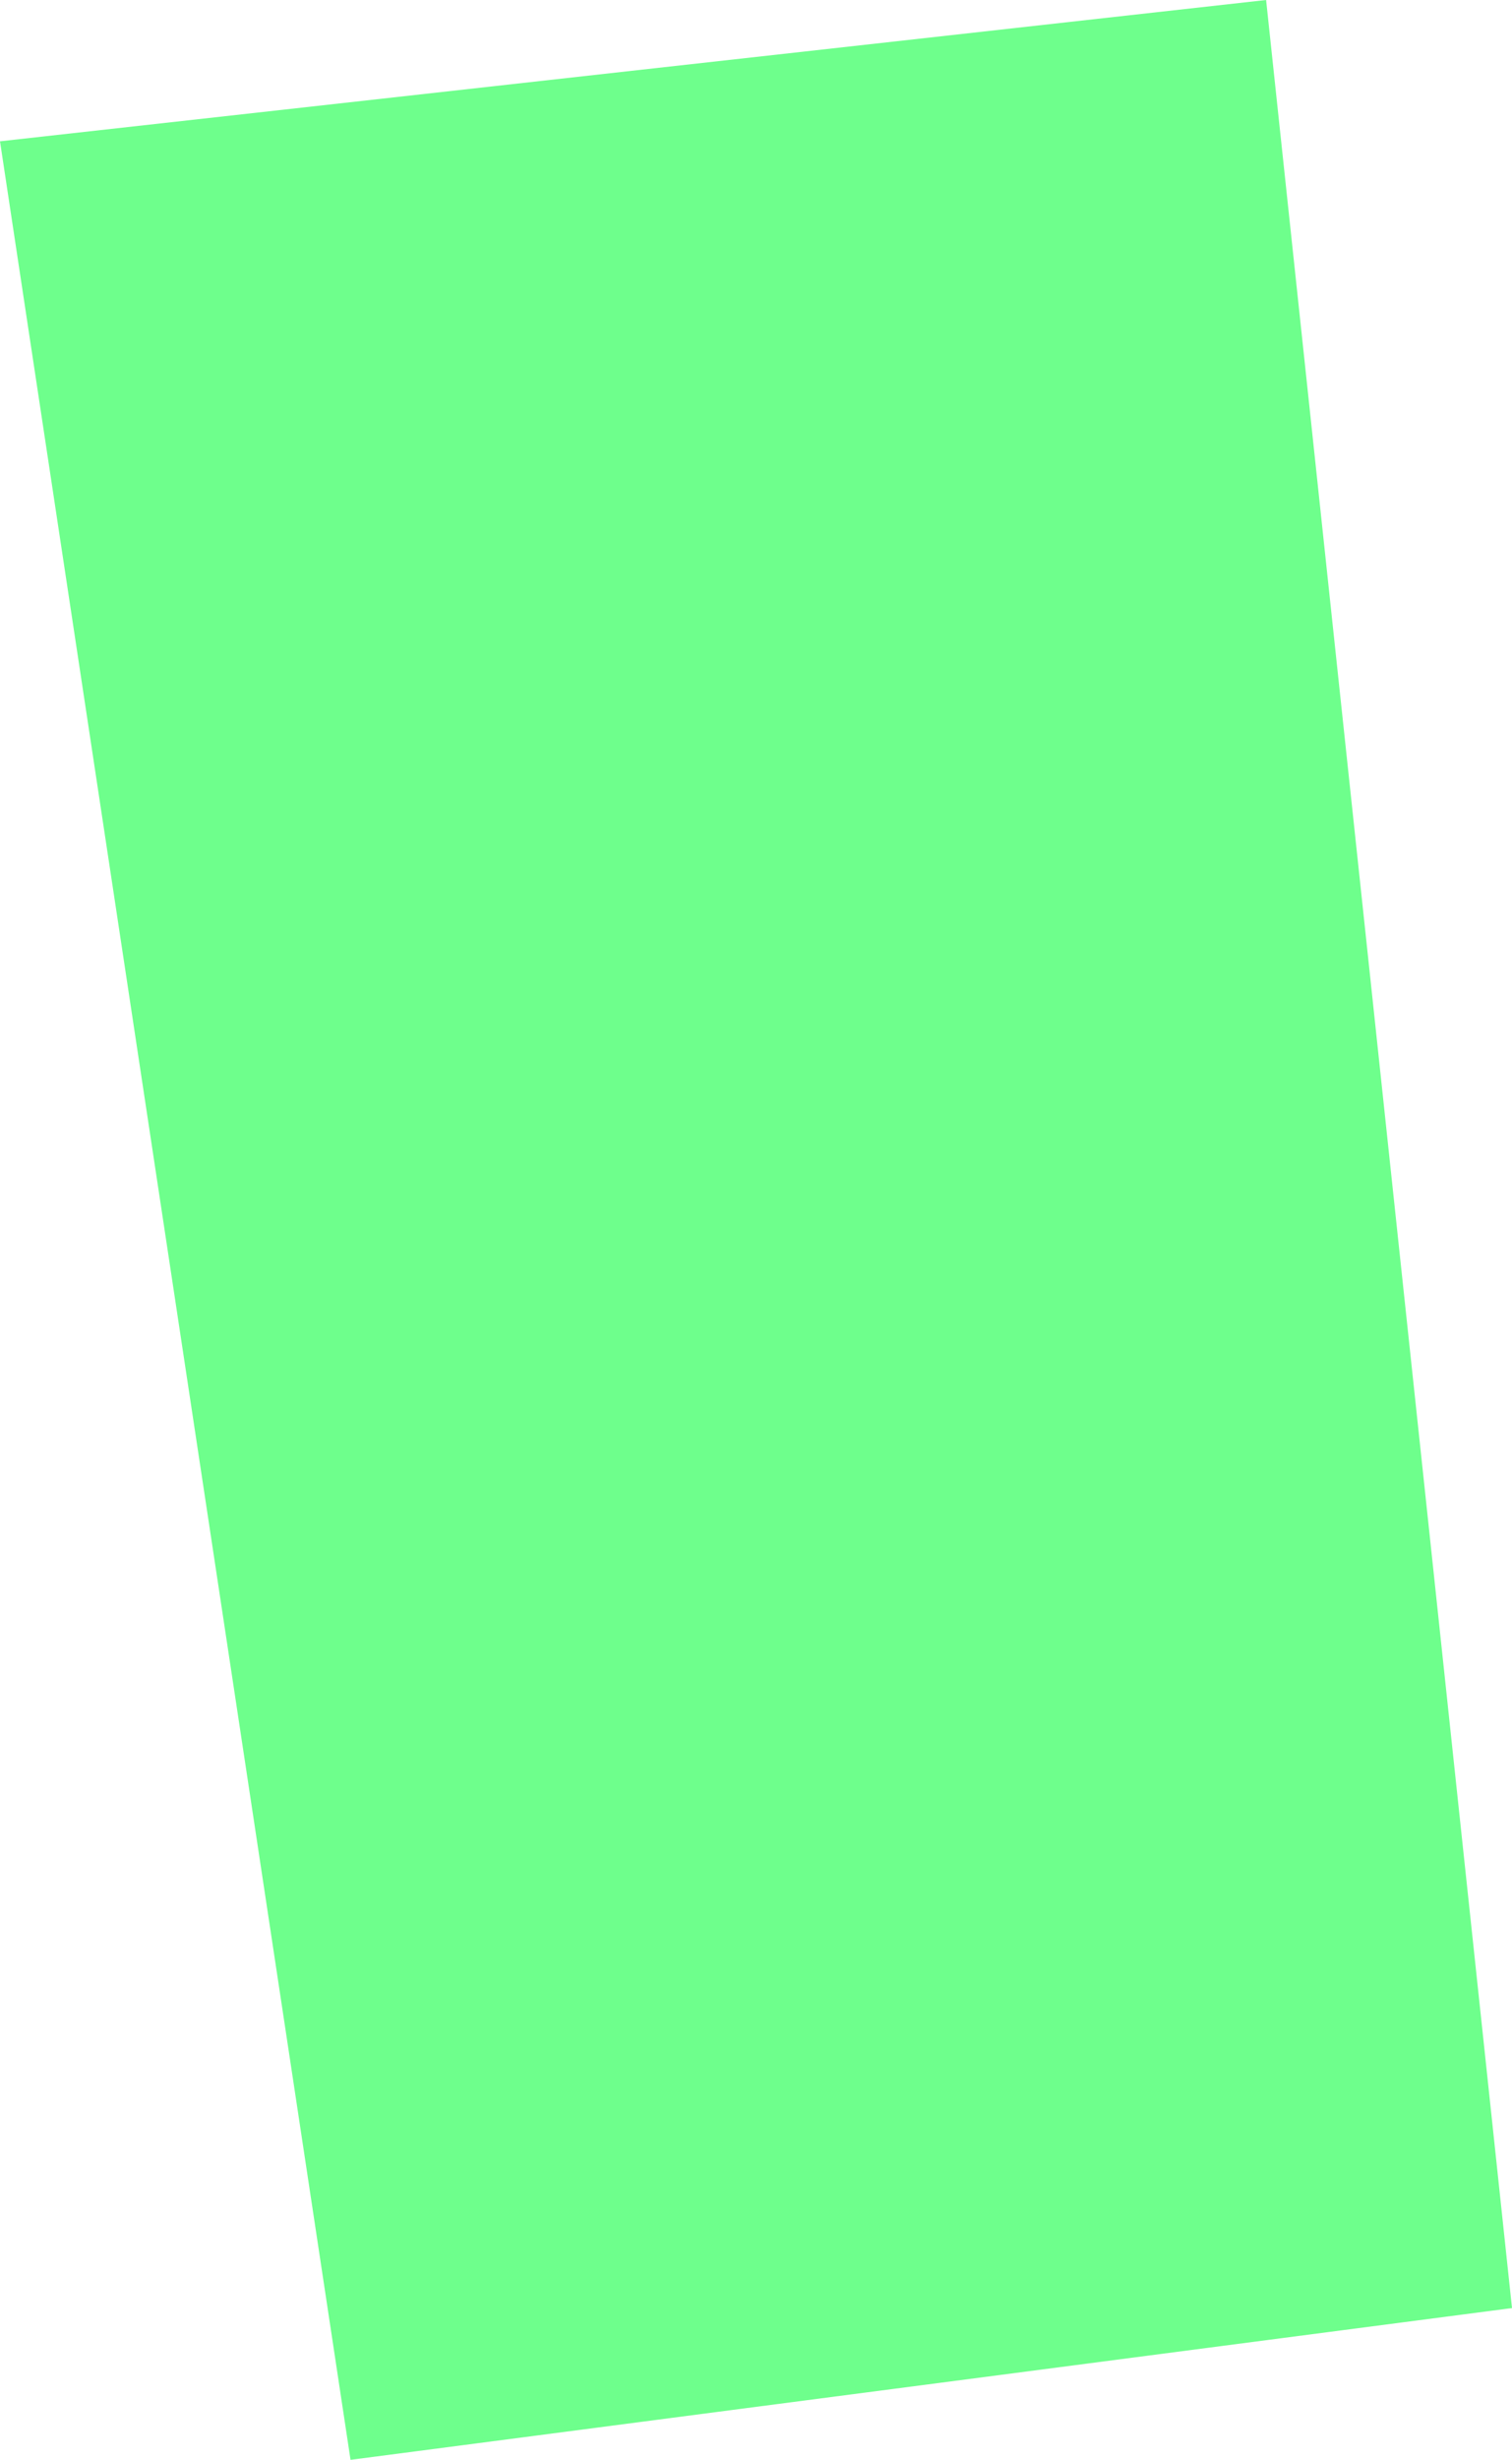 <?xml version="1.0" encoding="UTF-8" standalone="no"?>
<svg xmlns:xlink="http://www.w3.org/1999/xlink" height="23.5px" width="14.45px" xmlns="http://www.w3.org/2000/svg">
  <g transform="matrix(1.0, 0.0, 0.0, 1.0, 7.25, 11.75)">
    <path d="M4.85 -11.75 L7.2 10.3 -3.9 11.75 -7.25 -10.4 4.85 -11.75" fill="#6eff8c" fill-rule="evenodd" stroke="none"/>
  </g>
</svg>
